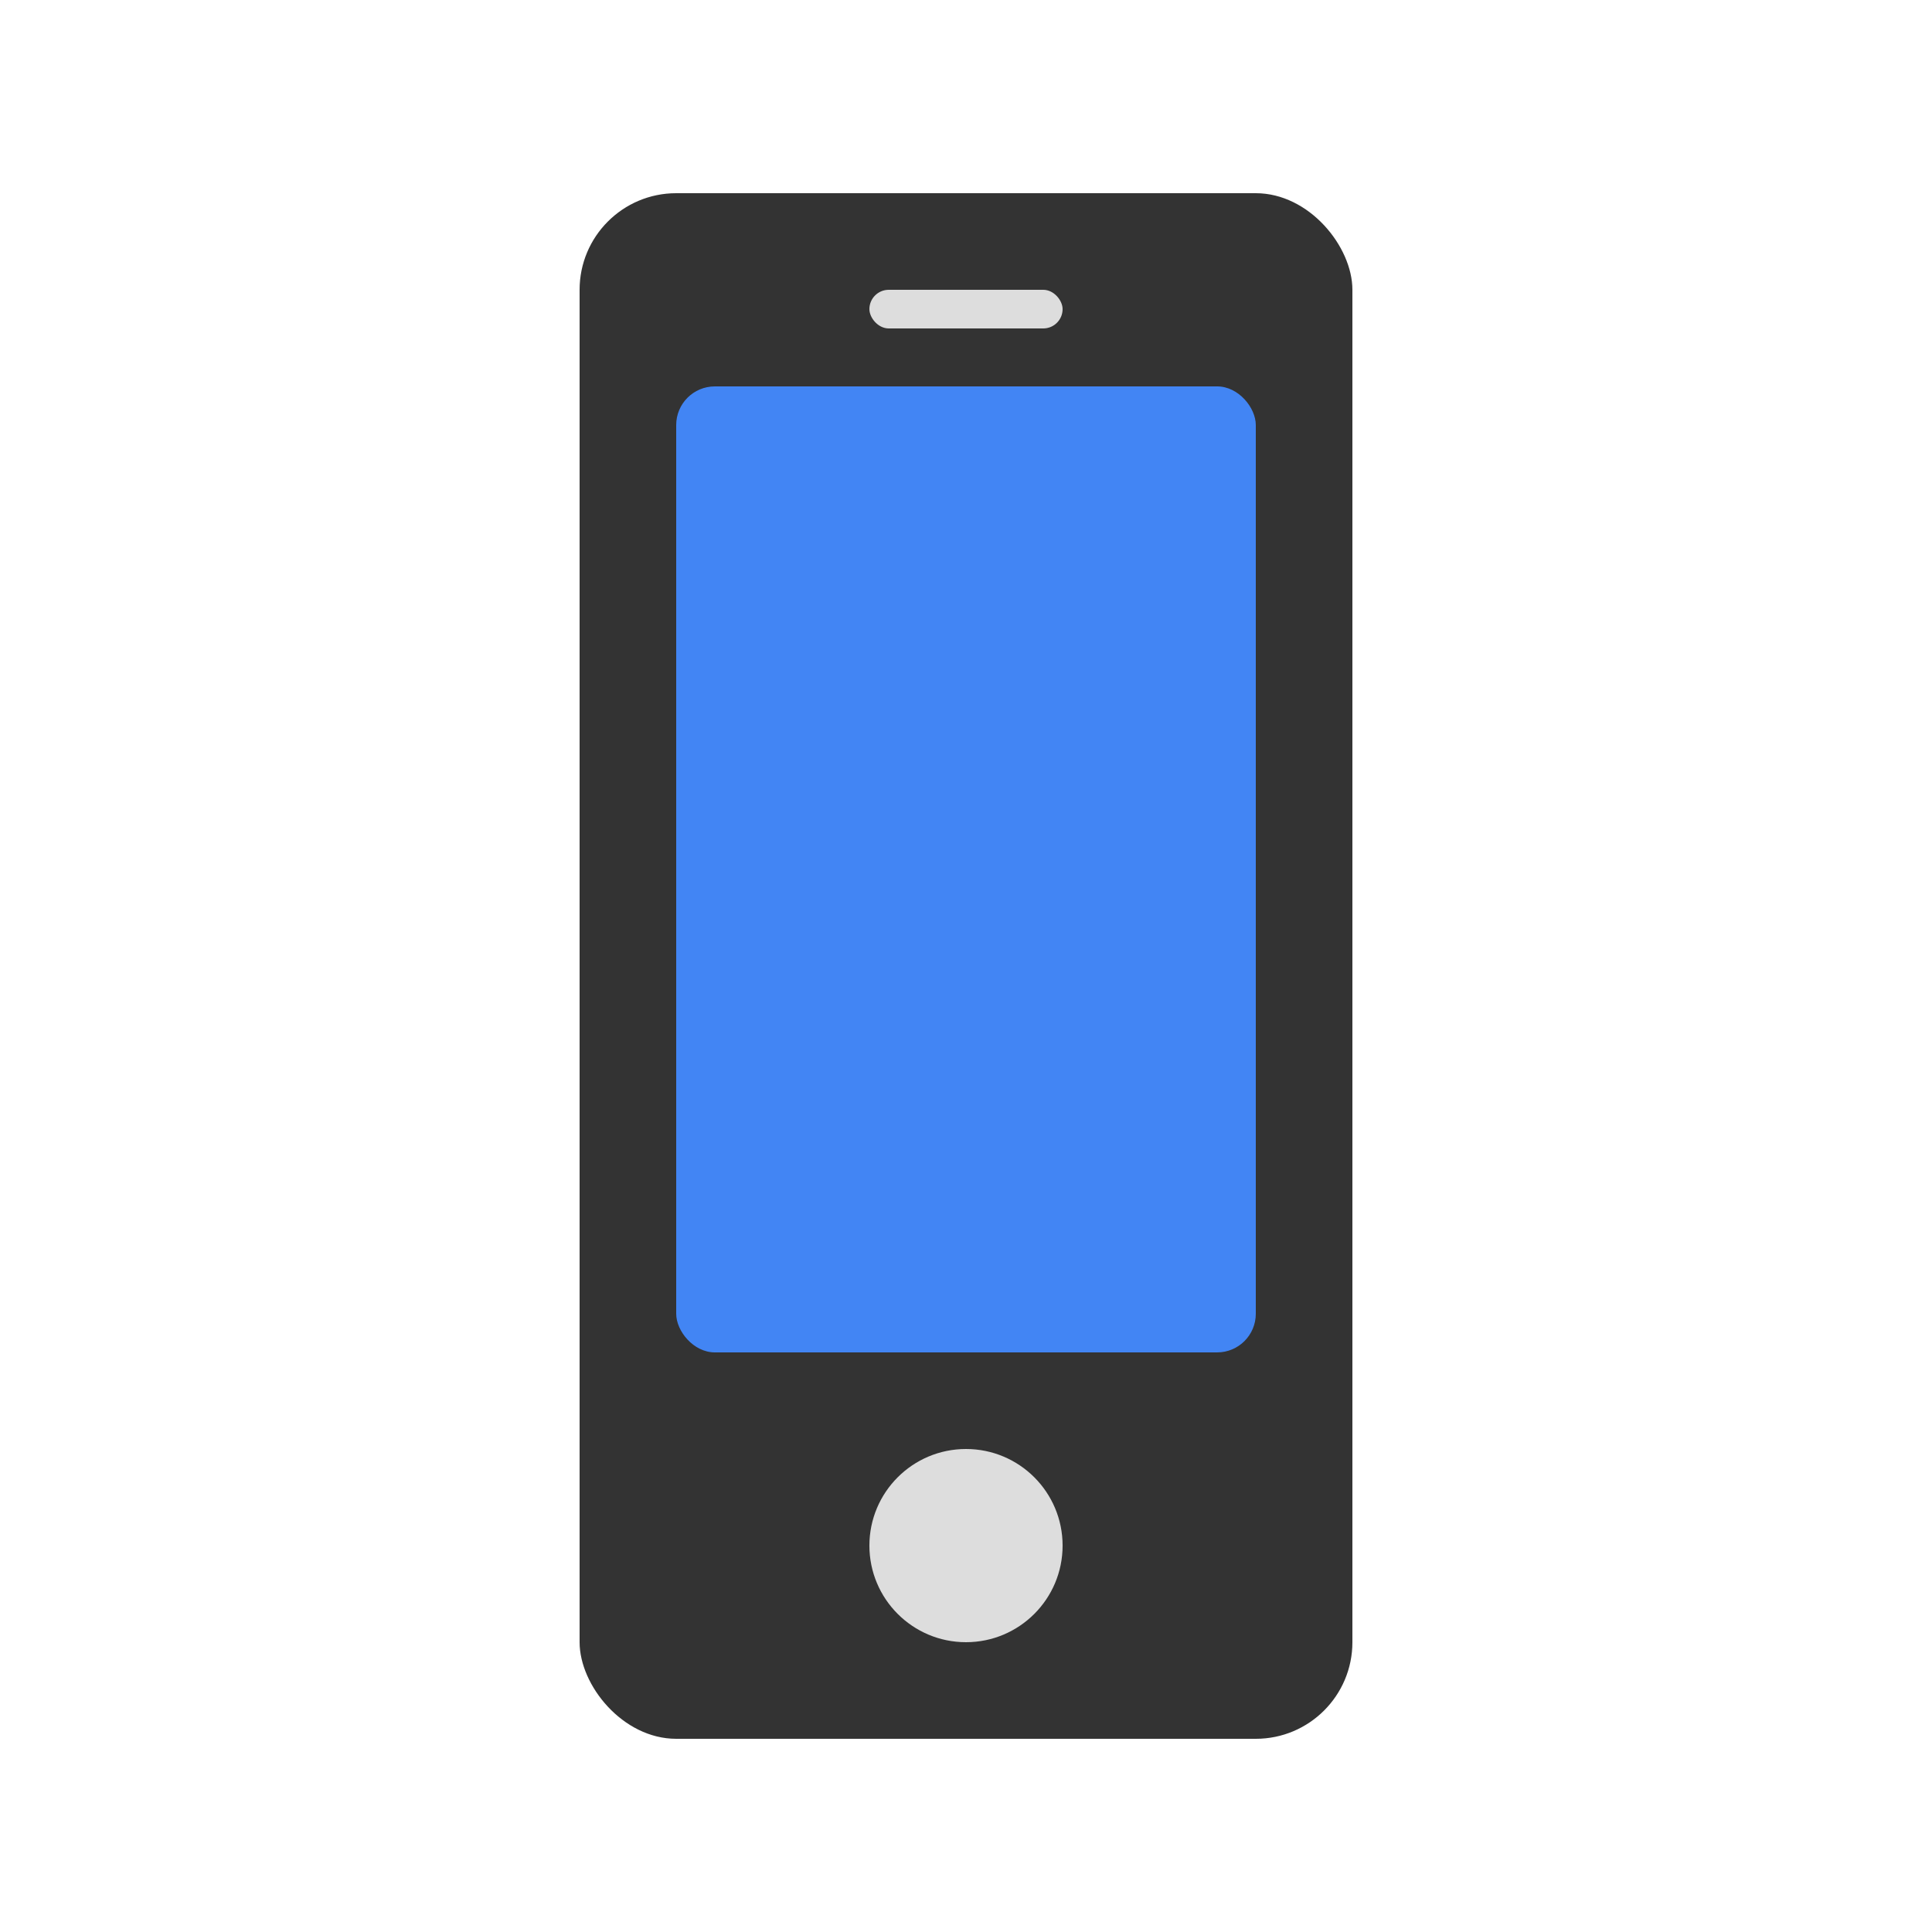 <svg xmlns="http://www.w3.org/2000/svg" viewBox="0 0 100 100" width="100" height="100">
  <rect x="30" y="10" width="40" height="80" rx="5" fill="#333" />
  <rect x="35" y="20" width="30" height="50" rx="2" fill="#4285F4" />
  <circle cx="50" cy="80" r="5" fill="#ddd" />
  <rect x="45" y="15" width="10" height="2" rx="1" fill="#ddd" />
</svg>
